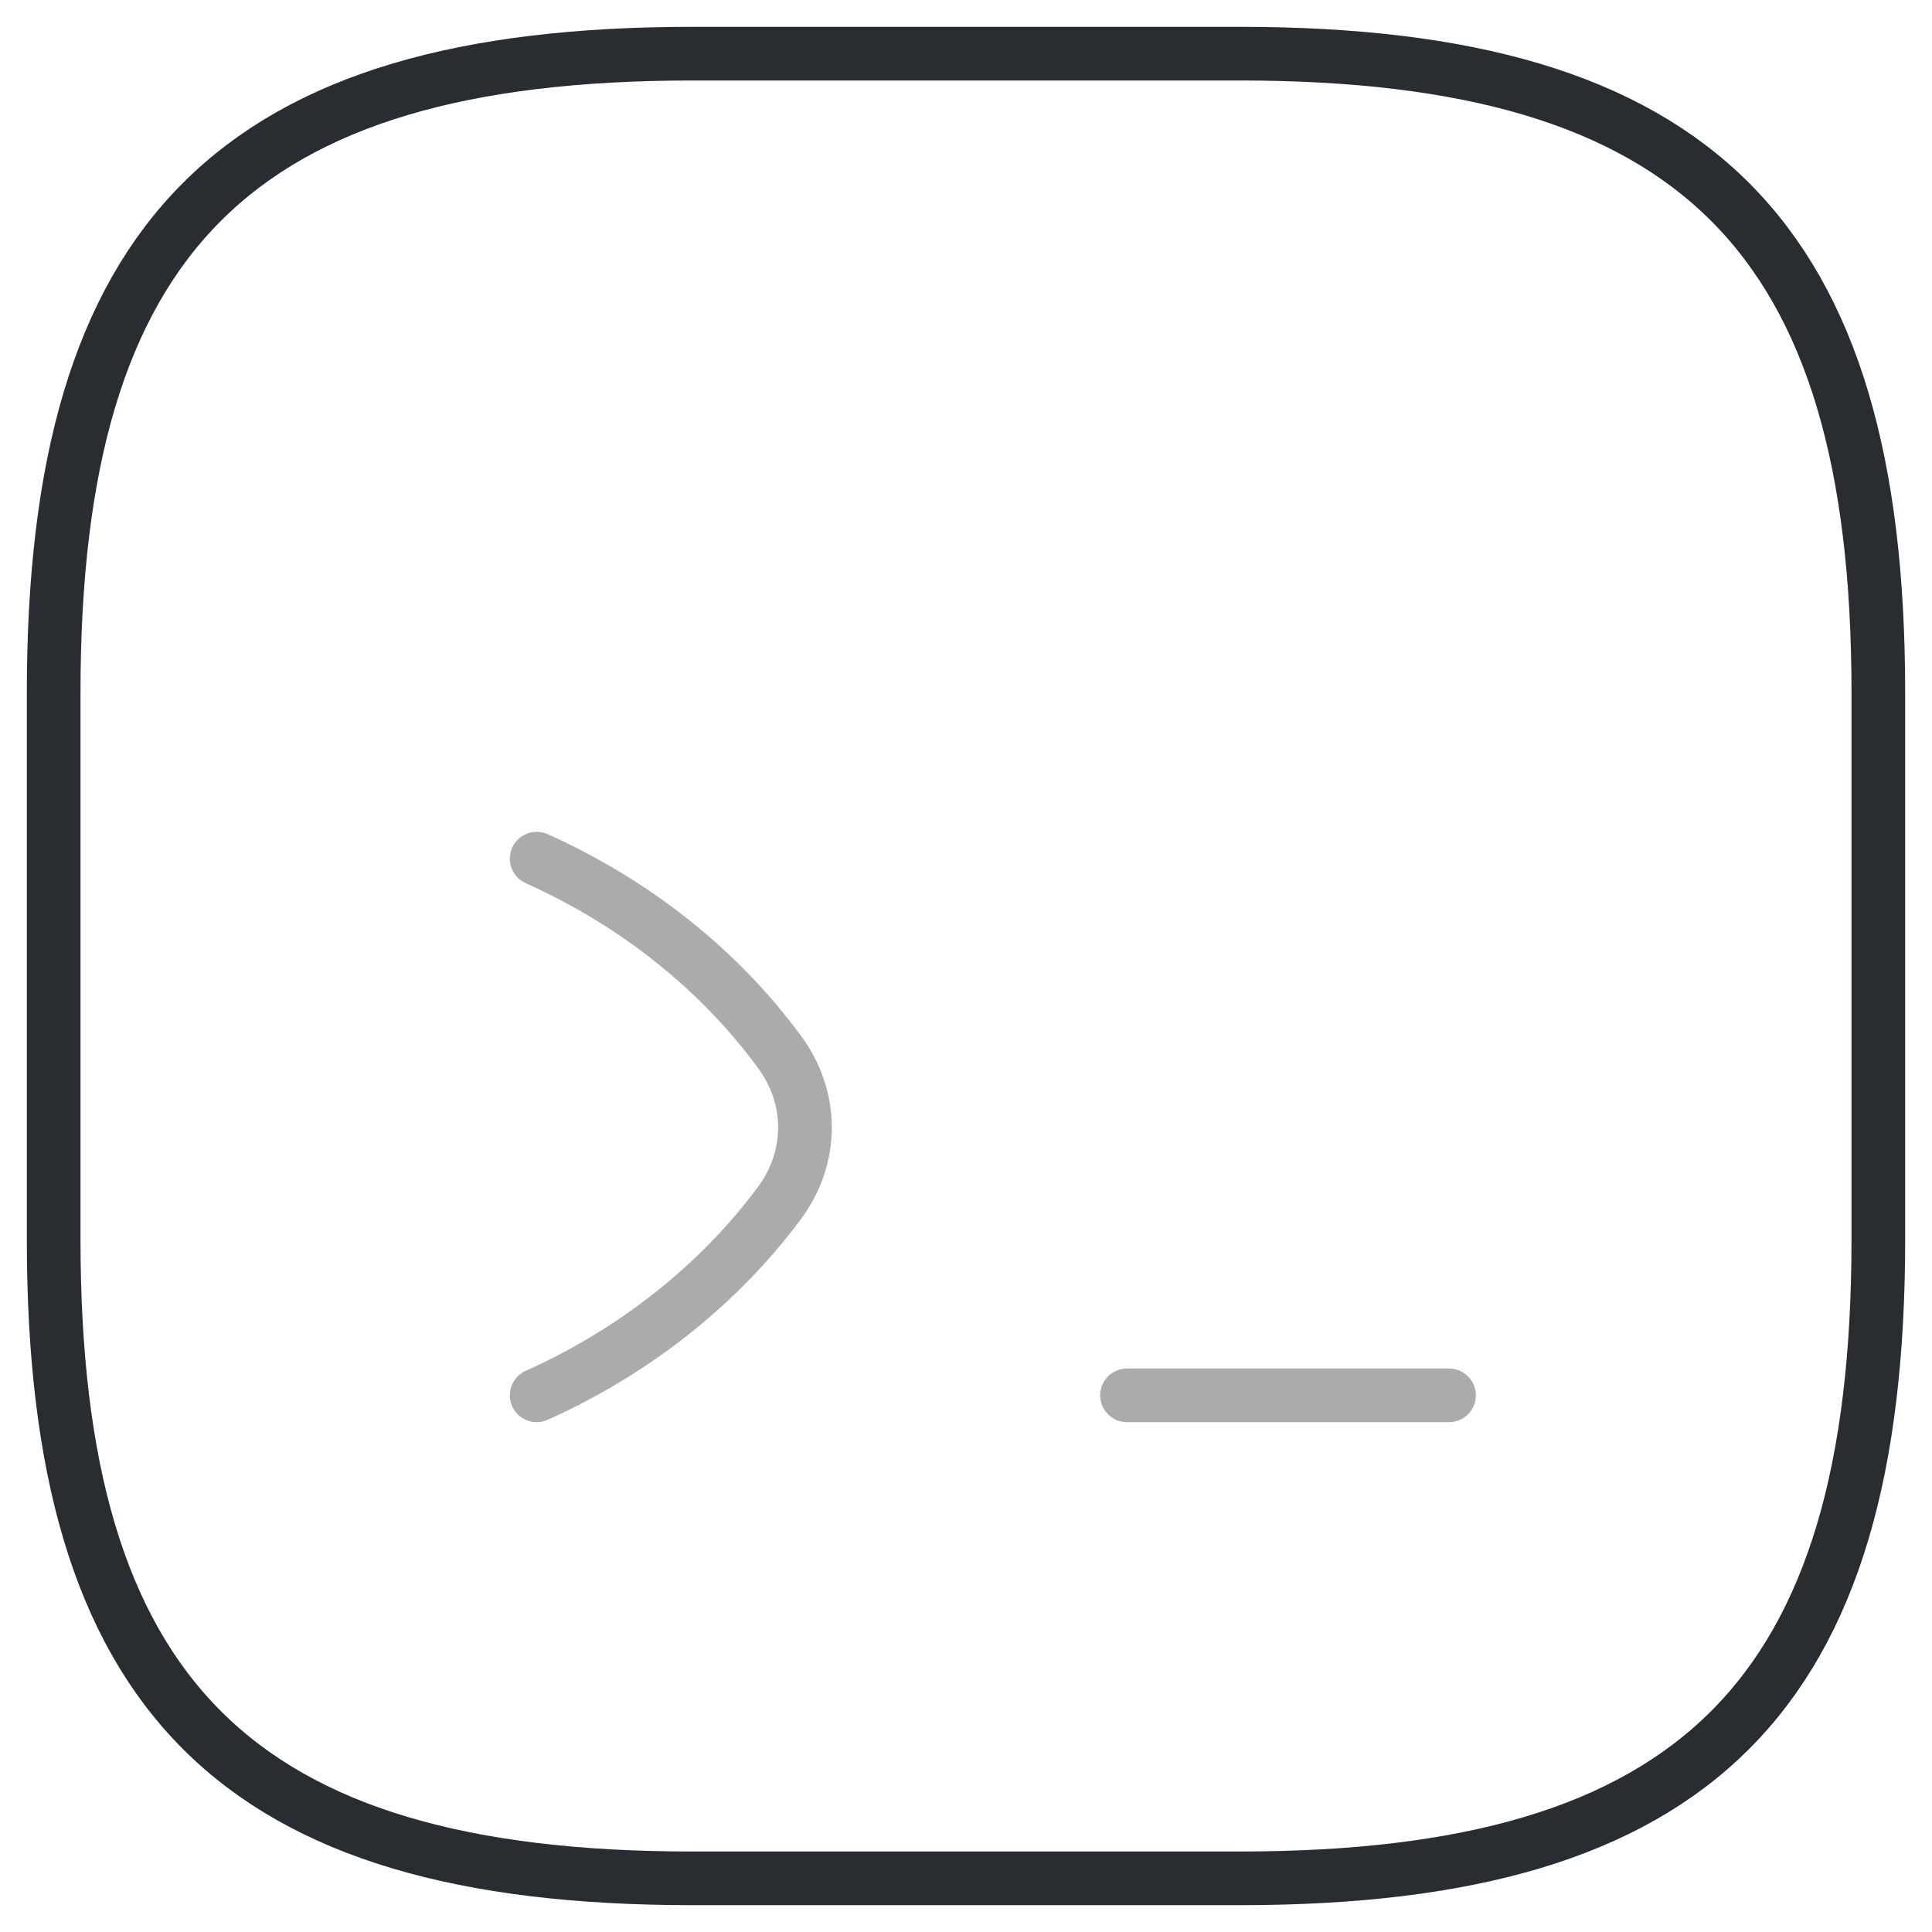 <svg width="36" height="36" viewBox="0 0 36 36" fill="none" xmlns="http://www.w3.org/2000/svg">
<g id="Group 30">
<path id="Vector" opacity="0.4" d="M10 16C11.82 16.817 13.38 18.05 14.512 19.583C15.162 20.45 15.162 21.567 14.512 22.433C13.38 23.95 11.82 25.183 10 26" stroke="#292D32" stroke-linecap="round" stroke-linejoin="round"/>
<path id="Vector_2" opacity="0.4" d="M21 26H27" stroke="#292D32" stroke-linecap="round" stroke-linejoin="round"/>
<path id="Vector_3" d="M12.9 35H23.1C31.6 35 35 31.6 35 23.1V12.9C35 4.4 31.6 1 23.1 1H12.9C4.4 1 1 4.4 1 12.9V23.1C1 31.6 4.4 35 12.9 35Z" stroke="#292D32" stroke-linecap="round" stroke-linejoin="round"/>
</g>
</svg>
